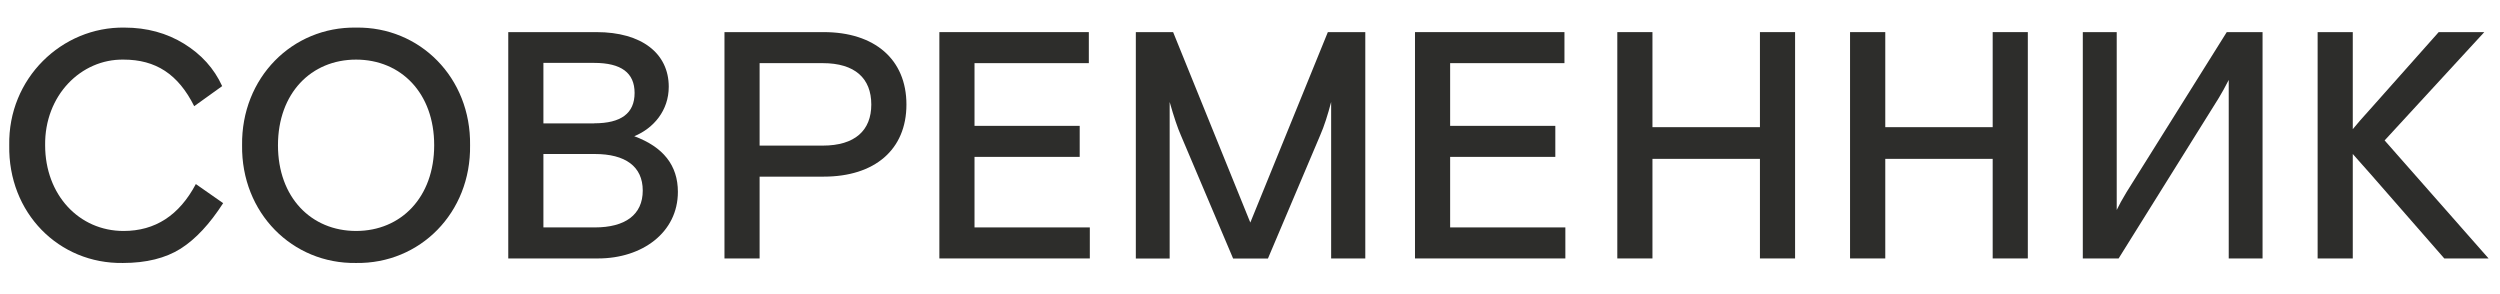 <svg width="272" height="32" viewBox="0 0 272 32" fill="none" xmlns="http://www.w3.org/2000/svg">
<path d="M13.543 3.002C15.988 3.002 18.146 3.602 20.026 4.757C21.907 5.921 23.286 7.434 24.172 9.369L21.128 11.553C19.39 8.07 16.946 6.485 13.444 6.485C8.806 6.413 4.839 10.389 4.911 15.807C4.911 21.189 8.591 25.129 13.444 25.129C16.883 25.129 19.498 23.436 21.307 20.025L24.28 22.102C22.829 24.35 21.307 26.006 19.641 27.063C18.011 28.084 15.925 28.612 13.373 28.612C6.397 28.72 0.872 23.159 1.006 15.807C0.863 8.527 6.737 2.894 13.543 3.002Z" fill="#2D2D2B"/>
<path d="M38.741 6.485C33.852 6.485 30.243 10.147 30.243 15.807C30.243 21.475 33.861 25.128 38.741 25.128C43.631 25.128 47.239 21.466 47.239 15.807C47.248 10.138 43.631 6.485 38.741 6.485ZM38.741 3.002C45.681 2.894 51.251 8.455 51.144 15.807C51.251 23.159 45.69 28.719 38.741 28.612C31.802 28.719 26.241 23.159 26.339 15.807C26.241 8.455 31.802 2.894 38.741 3.002Z" fill="#2D2D2B"/>
<path d="M64.719 24.743C68.014 24.743 69.931 23.373 69.931 20.732C69.931 18.09 68.014 16.756 64.719 16.756H59.123V24.743H64.719ZM64.647 13.416C67.585 13.416 69.044 12.323 69.044 10.111C69.044 7.926 67.594 6.843 64.647 6.843H59.123V13.425H64.647V13.416ZM55.299 3.494H64.898C69.823 3.494 72.76 5.813 72.76 9.44C72.76 12.01 71.131 13.944 69.008 14.822C72.16 15.986 73.754 17.991 73.754 20.875C73.754 25.307 69.859 28.119 65.077 28.119H55.299V3.494Z" fill="#2D2D2B"/>
<path d="M89.513 15.842C93.023 15.842 94.797 14.186 94.797 11.374C94.797 8.526 93.023 6.87 89.513 6.87H82.645V15.842H89.513ZM78.812 3.494H89.621C95.146 3.494 98.62 6.449 98.62 11.374C98.62 16.299 95.146 19.218 89.621 19.218H82.645V28.119H78.822V3.494H78.812Z" fill="#2D2D2B"/>
<path d="M102.203 3.494H118.465V6.87H106.027V13.693H117.471V17.069H106.027V24.743H118.572V28.119H102.203V3.494Z" fill="#2D2D2B"/>
<path d="M123.561 3.494H127.635L136.034 24.215L144.47 3.494H148.544V28.119H144.828V11.096C144.47 12.466 144.085 13.702 143.619 14.759L137.951 28.128H134.163L128.495 14.759C128.136 13.953 127.716 12.717 127.259 11.096V28.128H123.578V3.494H123.561Z" fill="#2D2D2B"/>
<path d="M153.951 3.494H170.213V6.87H157.775V13.693H169.219V17.069H157.775V24.743H170.311V28.119H153.951V3.494Z" fill="#2D2D2B"/>
<path d="M175.963 3.494H179.787V13.836H191.481V3.494H195.305V28.119H191.481V17.284H179.787V28.119H175.963V3.494Z" fill="#2D2D2B"/>
<path d="M201.285 3.494H205.118V13.836H216.804V3.494H220.627V28.119H216.804V17.284H205.118V28.119H201.285V3.494Z" fill="#2D2D2B"/>
<path d="M226.618 3.494H230.299V22.845C230.549 22.317 230.899 21.681 231.364 20.911L242.271 3.494H246.166V28.119H242.486V8.697C242.092 9.467 241.743 10.102 241.42 10.631L230.505 28.119H226.609V3.494H226.618Z" fill="#2D2D2B"/>
<path d="M270.757 28.119H265.939L258.006 19.039L255.982 16.756V28.119H252.158V3.494H255.982V14.051C256.376 13.559 257.083 12.753 258.104 11.625L265.33 3.494H270.291L259.447 15.278L270.757 28.119Z" fill="#2D2D2B"/>
</svg>
